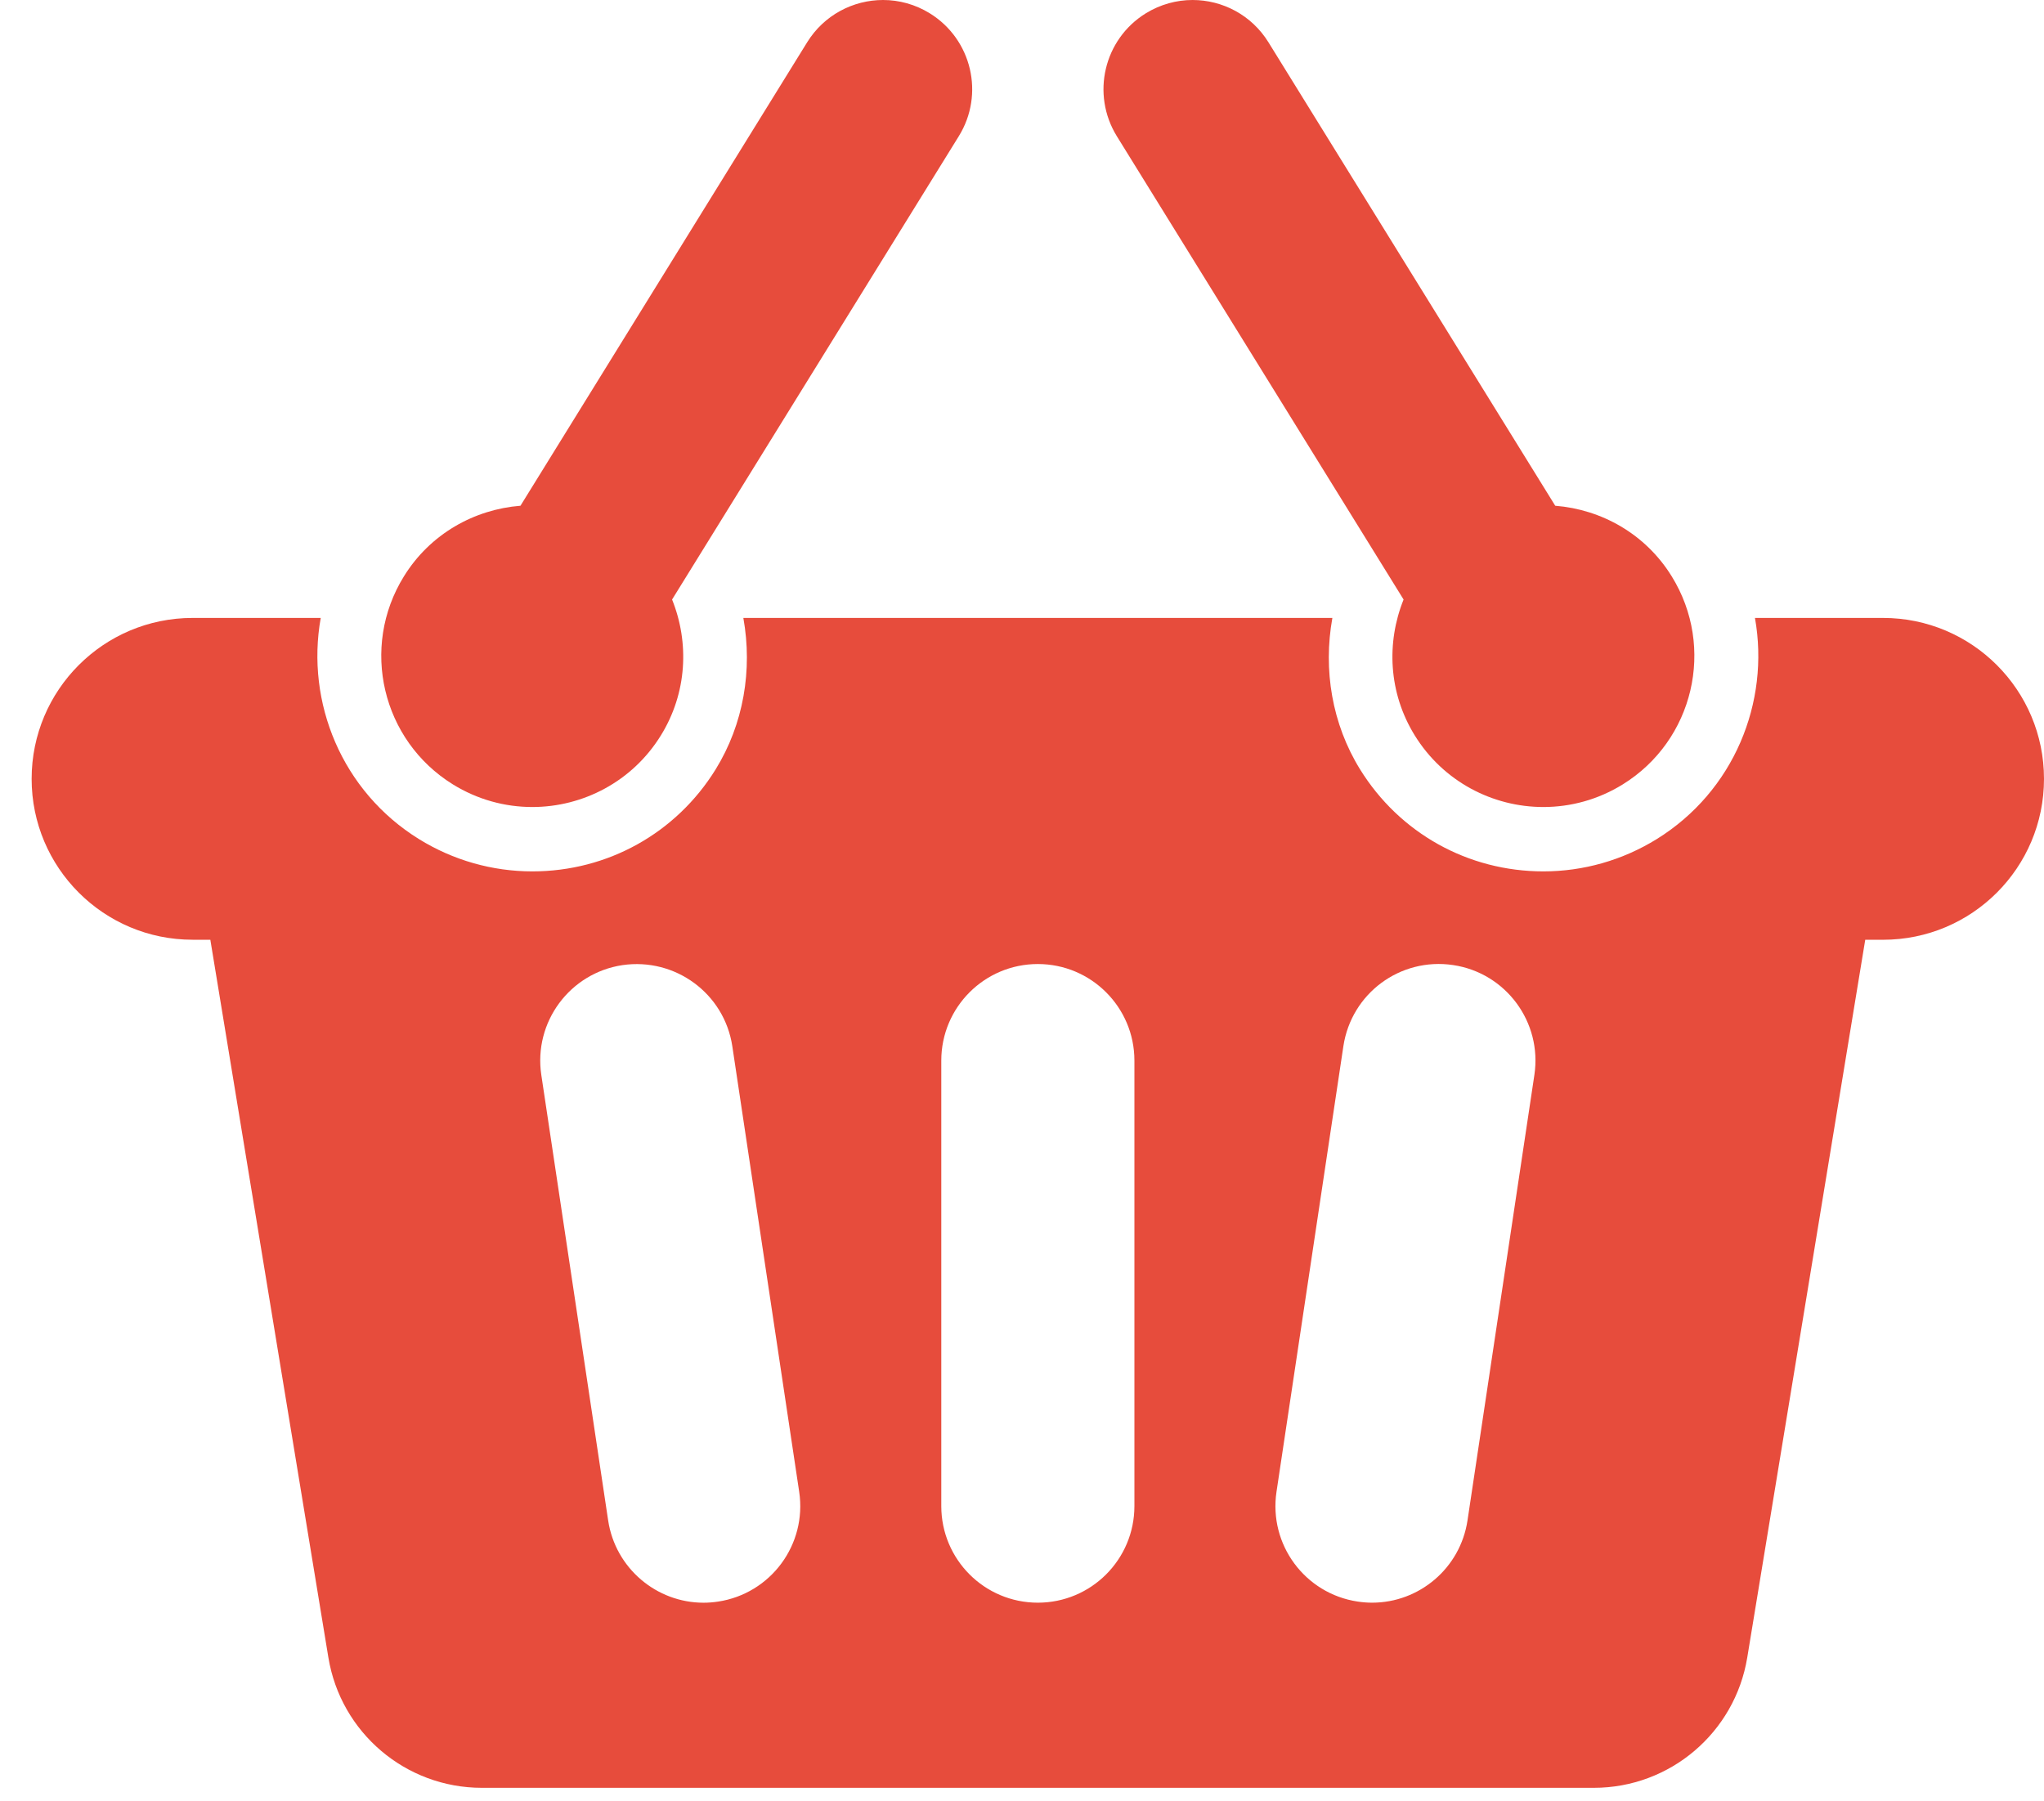 <?xml version="1.0" encoding="utf-8"?>
<!-- Generator: Adobe Illustrator 16.0.0, SVG Export Plug-In . SVG Version: 6.00 Build 0)  -->
<!DOCTYPE svg PUBLIC "-//W3C//DTD SVG 1.1//EN" "http://www.w3.org/Graphics/SVG/1.1/DTD/svg11.dtd">
<svg version="1.1" id="Layer_1" xmlns="http://www.w3.org/2000/svg" xmlns:xlink="http://www.w3.org/1999/xlink" x="0px" y="0px"
	 width="64.615px" height="56.948px" viewBox="0 0 64.615 56.948" enable-background="new 0 0 64.615 56.948" xml:space="preserve">
<g>
	<path fill="#E74C3C" d="M59.527,19.536h-4.049c0.476,2.669-0.666,5.482-3.107,6.993c-1.079,0.667-2.317,1.02-3.581,1.02
		c-2.379,0-4.546-1.206-5.797-3.228c-0.884-1.43-1.17-3.143-0.874-4.784h-18.62c0.295,1.642,0.008,3.354-0.875,4.785
		c-1.25,2.021-3.417,3.227-5.796,3.227c-1.266,0-2.504-0.353-3.582-1.02c-2.441-1.511-3.583-4.324-3.107-6.993H6.088
		C3.278,19.536,1,21.814,1,24.624c0,2.809,2.278,5.086,5.088,5.086h0.561l3.732,22.694c0.391,2.375,2.442,4.118,4.85,4.118h35.154
		c2.407,0,4.458-1.744,4.849-4.118l3.73-22.693h0.563c2.811,0,5.088-2.278,5.088-5.087C64.615,21.814,62.337,19.536,59.527,19.536
		L59.527,19.536z M22.697,50.635c-0.153,0.023-0.305,0.035-0.456,0.035c-1.485,0-2.787-1.087-3.016-2.601l-2.113-14.084
		c-0.25-1.668,0.898-3.222,2.566-3.473c1.67-0.243,3.221,0.899,3.472,2.565l2.114,14.086C25.514,48.831,24.365,50.385,22.697,50.635
		L22.697,50.635z M35.861,47.615c0,1.687-1.366,3.054-3.053,3.054c-1.687,0-3.052-1.367-3.052-3.054V33.53
		c0-1.685,1.365-3.052,3.052-3.052s3.053,1.367,3.053,3.052V47.615z M48.505,33.984l-2.114,14.084
		c-0.228,1.514-1.529,2.601-3.015,2.601c-0.151,0-0.303-0.012-0.457-0.035c-1.668-0.25-2.816-1.804-2.566-3.472l2.114-14.086
		c0.251-1.667,1.795-2.816,3.472-2.565C47.606,30.761,48.755,32.316,48.505,33.984L48.505,33.984z M48.505,33.984"/>
	<path fill="#E74C3C" d="M14.316,24.798c0.782,0.484,1.652,0.716,2.511,0.716c1.6,0,3.164-0.804,4.065-2.264
		c0.831-1.344,0.902-2.935,0.354-4.296l9.065-14.65c0.819-1.325,0.41-3.06-0.915-3.881C28.934,0.137,28.421,0,27.916,0
		c-0.944,0-1.867,0.474-2.401,1.338l-9.062,14.651c-1.463,0.117-2.854,0.889-3.685,2.233C11.379,20.466,12.074,23.41,14.316,24.798
		L14.316,24.798z M14.316,24.798"/>
	<path fill="#E74C3C" d="M44.37,18.954c-0.548,1.361-0.478,2.952,0.353,4.296c0.903,1.461,2.465,2.264,4.066,2.264
		c0.859,0,1.728-0.231,2.511-0.716c2.242-1.388,2.935-4.332,1.547-6.576c-0.829-1.344-2.222-2.116-3.683-2.233L40.099,1.338
		C39.565,0.474,38.644,0,37.7,0c-0.505,0-1.018,0.137-1.482,0.423c-1.324,0.821-1.73,2.556-0.914,3.881L44.37,18.954z M44.37,18.954
		"/>
</g>
</svg>
